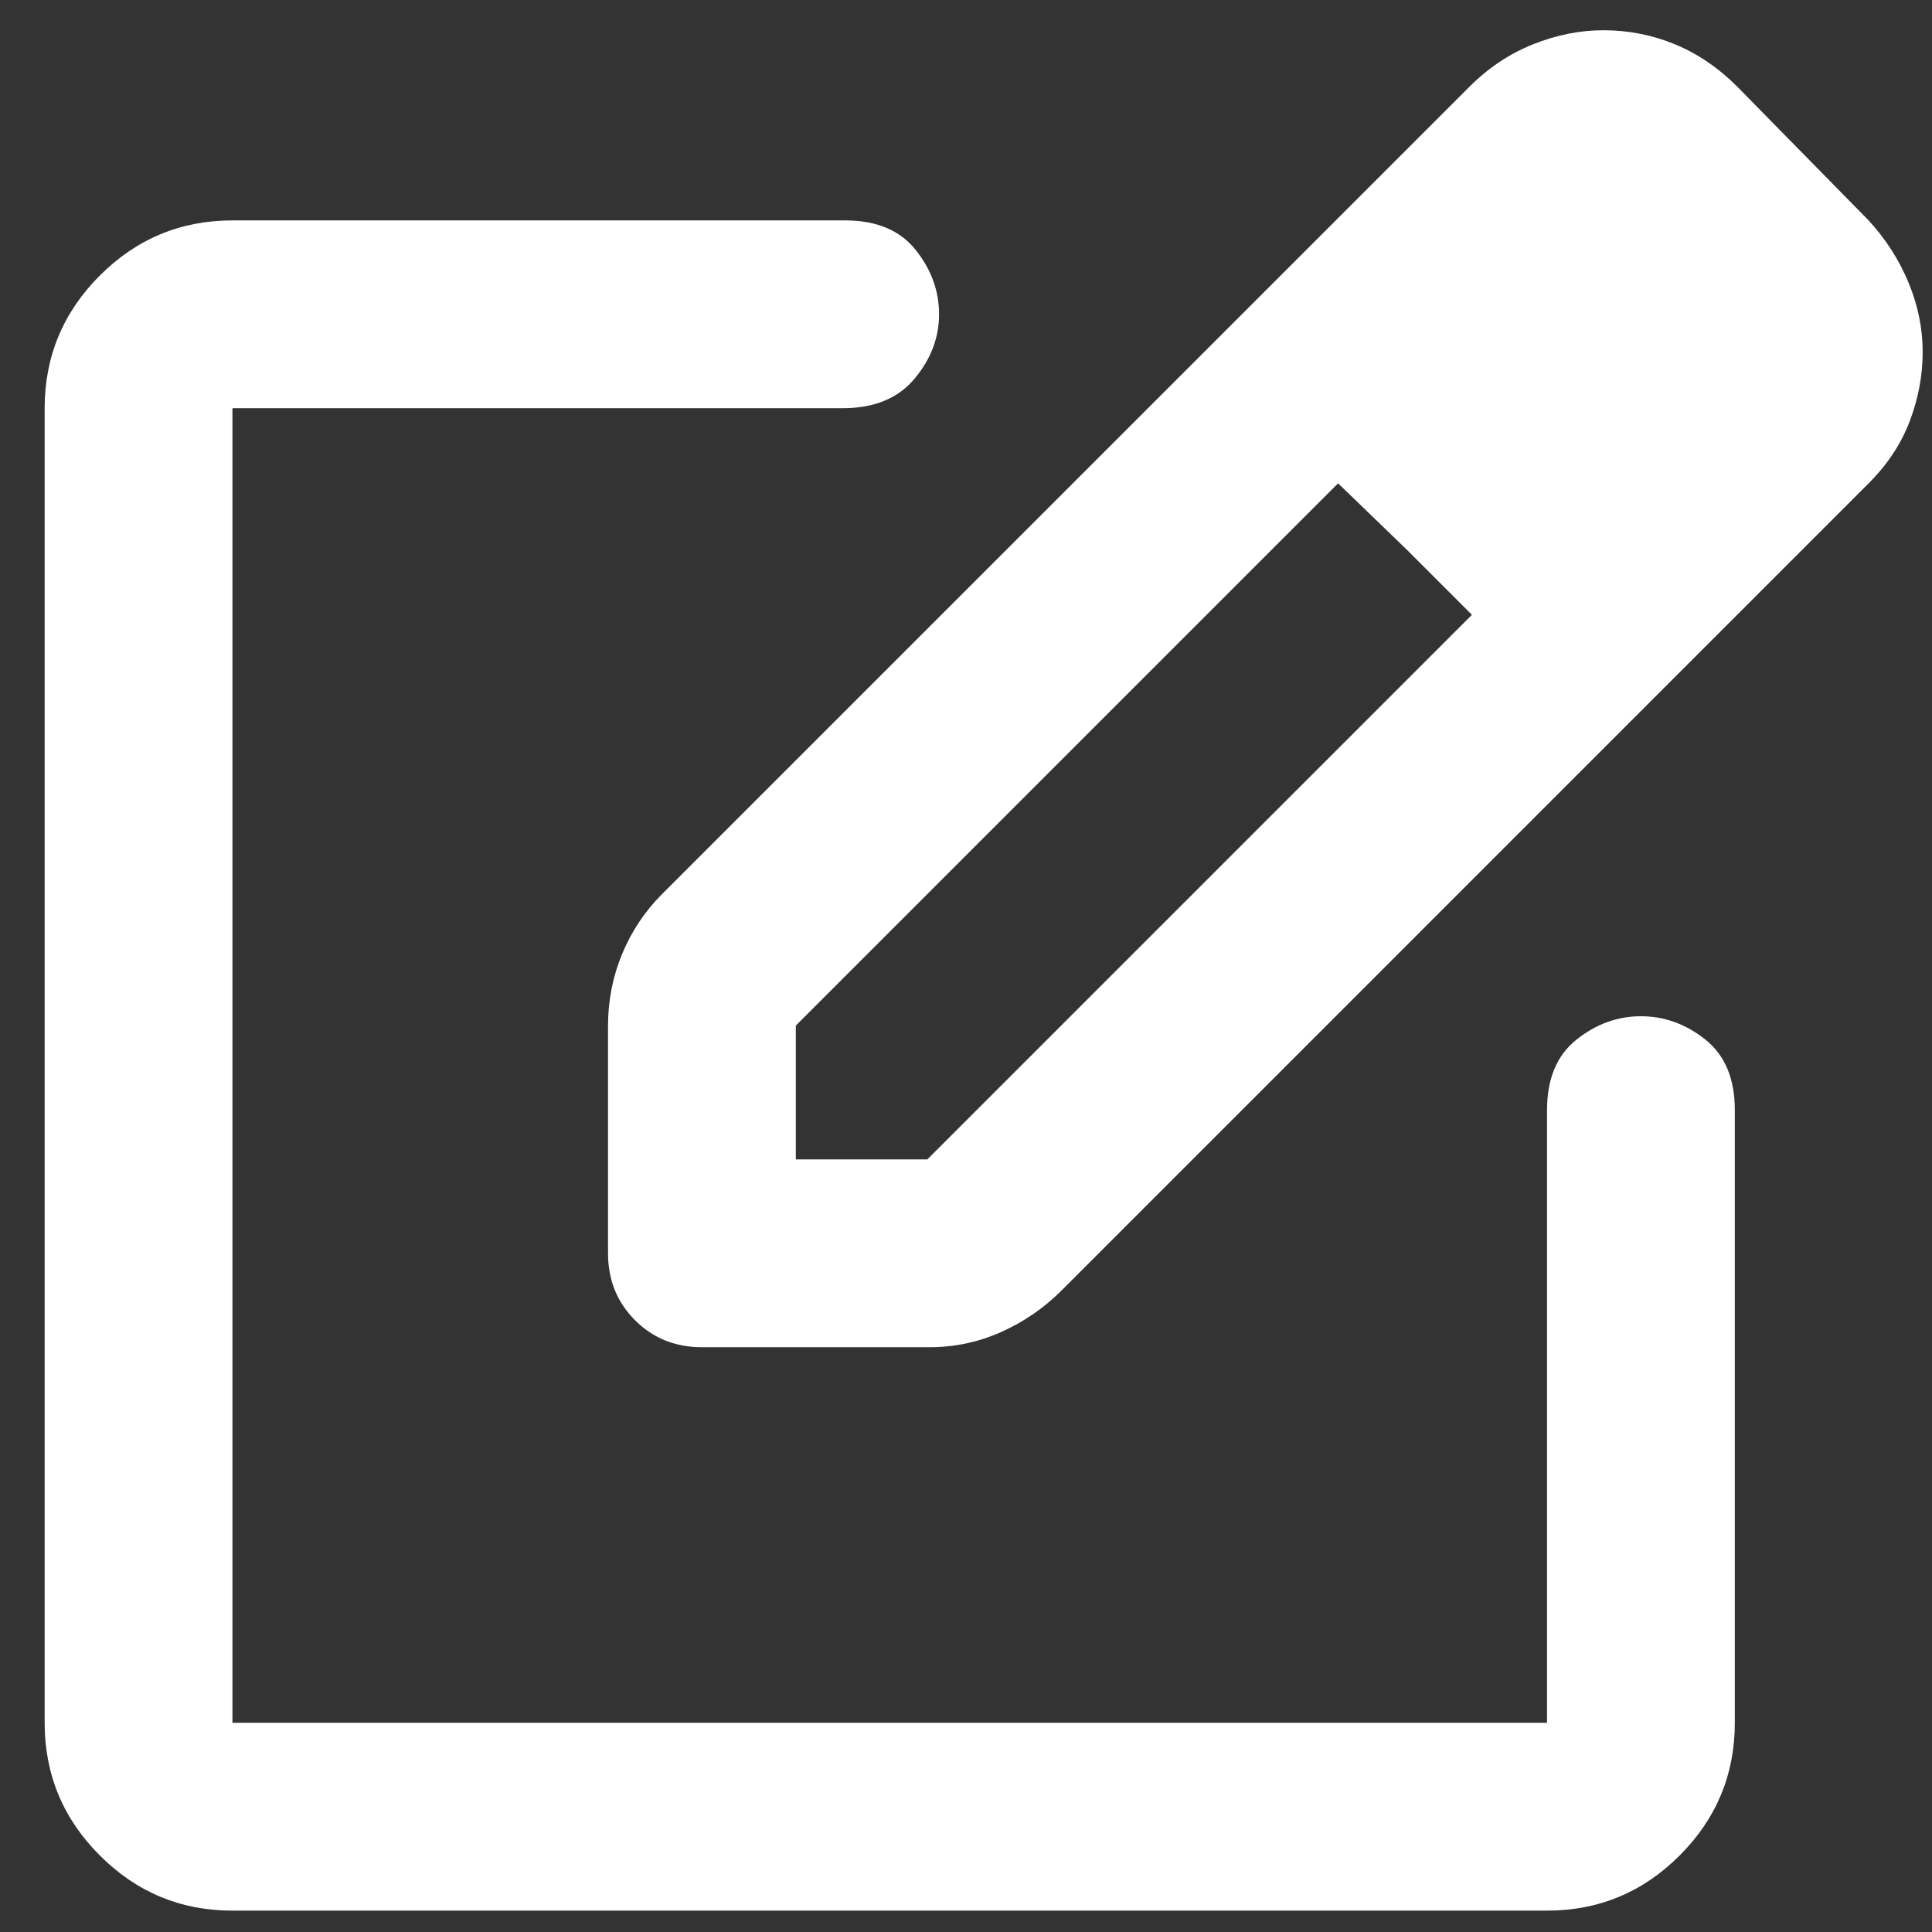 <svg width="35" height="35" viewBox="0 0 35 35" fill="none" xmlns="http://www.w3.org/2000/svg">
<rect x="0" y="0" width="35" height="35" fill="#333333" stroke="none"/>
<path d="M4.211 34.613C3.275 34.613 2.474 34.28 1.808 33.613C1.142 32.947 0.809 32.146 0.809 31.21V7.395C0.809 6.46 1.142 5.659 1.808 4.992C2.474 4.326 3.275 3.993 4.211 3.993H15.31C15.877 3.993 16.303 4.17 16.586 4.525C16.87 4.879 17.012 5.269 17.012 5.694C17.012 6.119 16.863 6.509 16.565 6.864C16.267 7.218 15.835 7.395 15.268 7.395H4.211V31.21H28.026V20.111C28.026 19.544 28.203 19.119 28.558 18.835C28.912 18.552 29.302 18.41 29.727 18.41C30.153 18.41 30.542 18.552 30.897 18.835C31.251 19.119 31.428 19.544 31.428 20.111V31.21C31.428 32.146 31.095 32.947 30.429 33.613C29.763 34.28 28.962 34.613 28.026 34.613H4.211ZM11.015 22.705V18.58C11.015 18.126 11.1 17.694 11.27 17.283C11.441 16.872 11.681 16.51 11.993 16.198L26.623 1.569C26.963 1.229 27.346 0.973 27.771 0.803C28.196 0.633 28.622 0.548 29.047 0.548C29.5 0.548 29.933 0.633 30.344 0.803C30.755 0.973 31.131 1.229 31.471 1.569L33.852 3.993C34.164 4.333 34.405 4.709 34.575 5.12C34.745 5.531 34.831 5.949 34.831 6.374C34.831 6.8 34.753 7.218 34.597 7.629C34.441 8.04 34.193 8.416 33.852 8.756L19.223 23.386C18.911 23.697 18.55 23.945 18.139 24.13C17.727 24.314 17.295 24.406 16.841 24.406H12.716C12.234 24.406 11.83 24.243 11.504 23.917C11.178 23.591 11.015 23.187 11.015 22.705ZM14.417 21.004H16.799L26.665 11.138L25.474 9.947L24.241 8.756L14.417 18.58V21.004Z" fill="white"/>
</svg>
